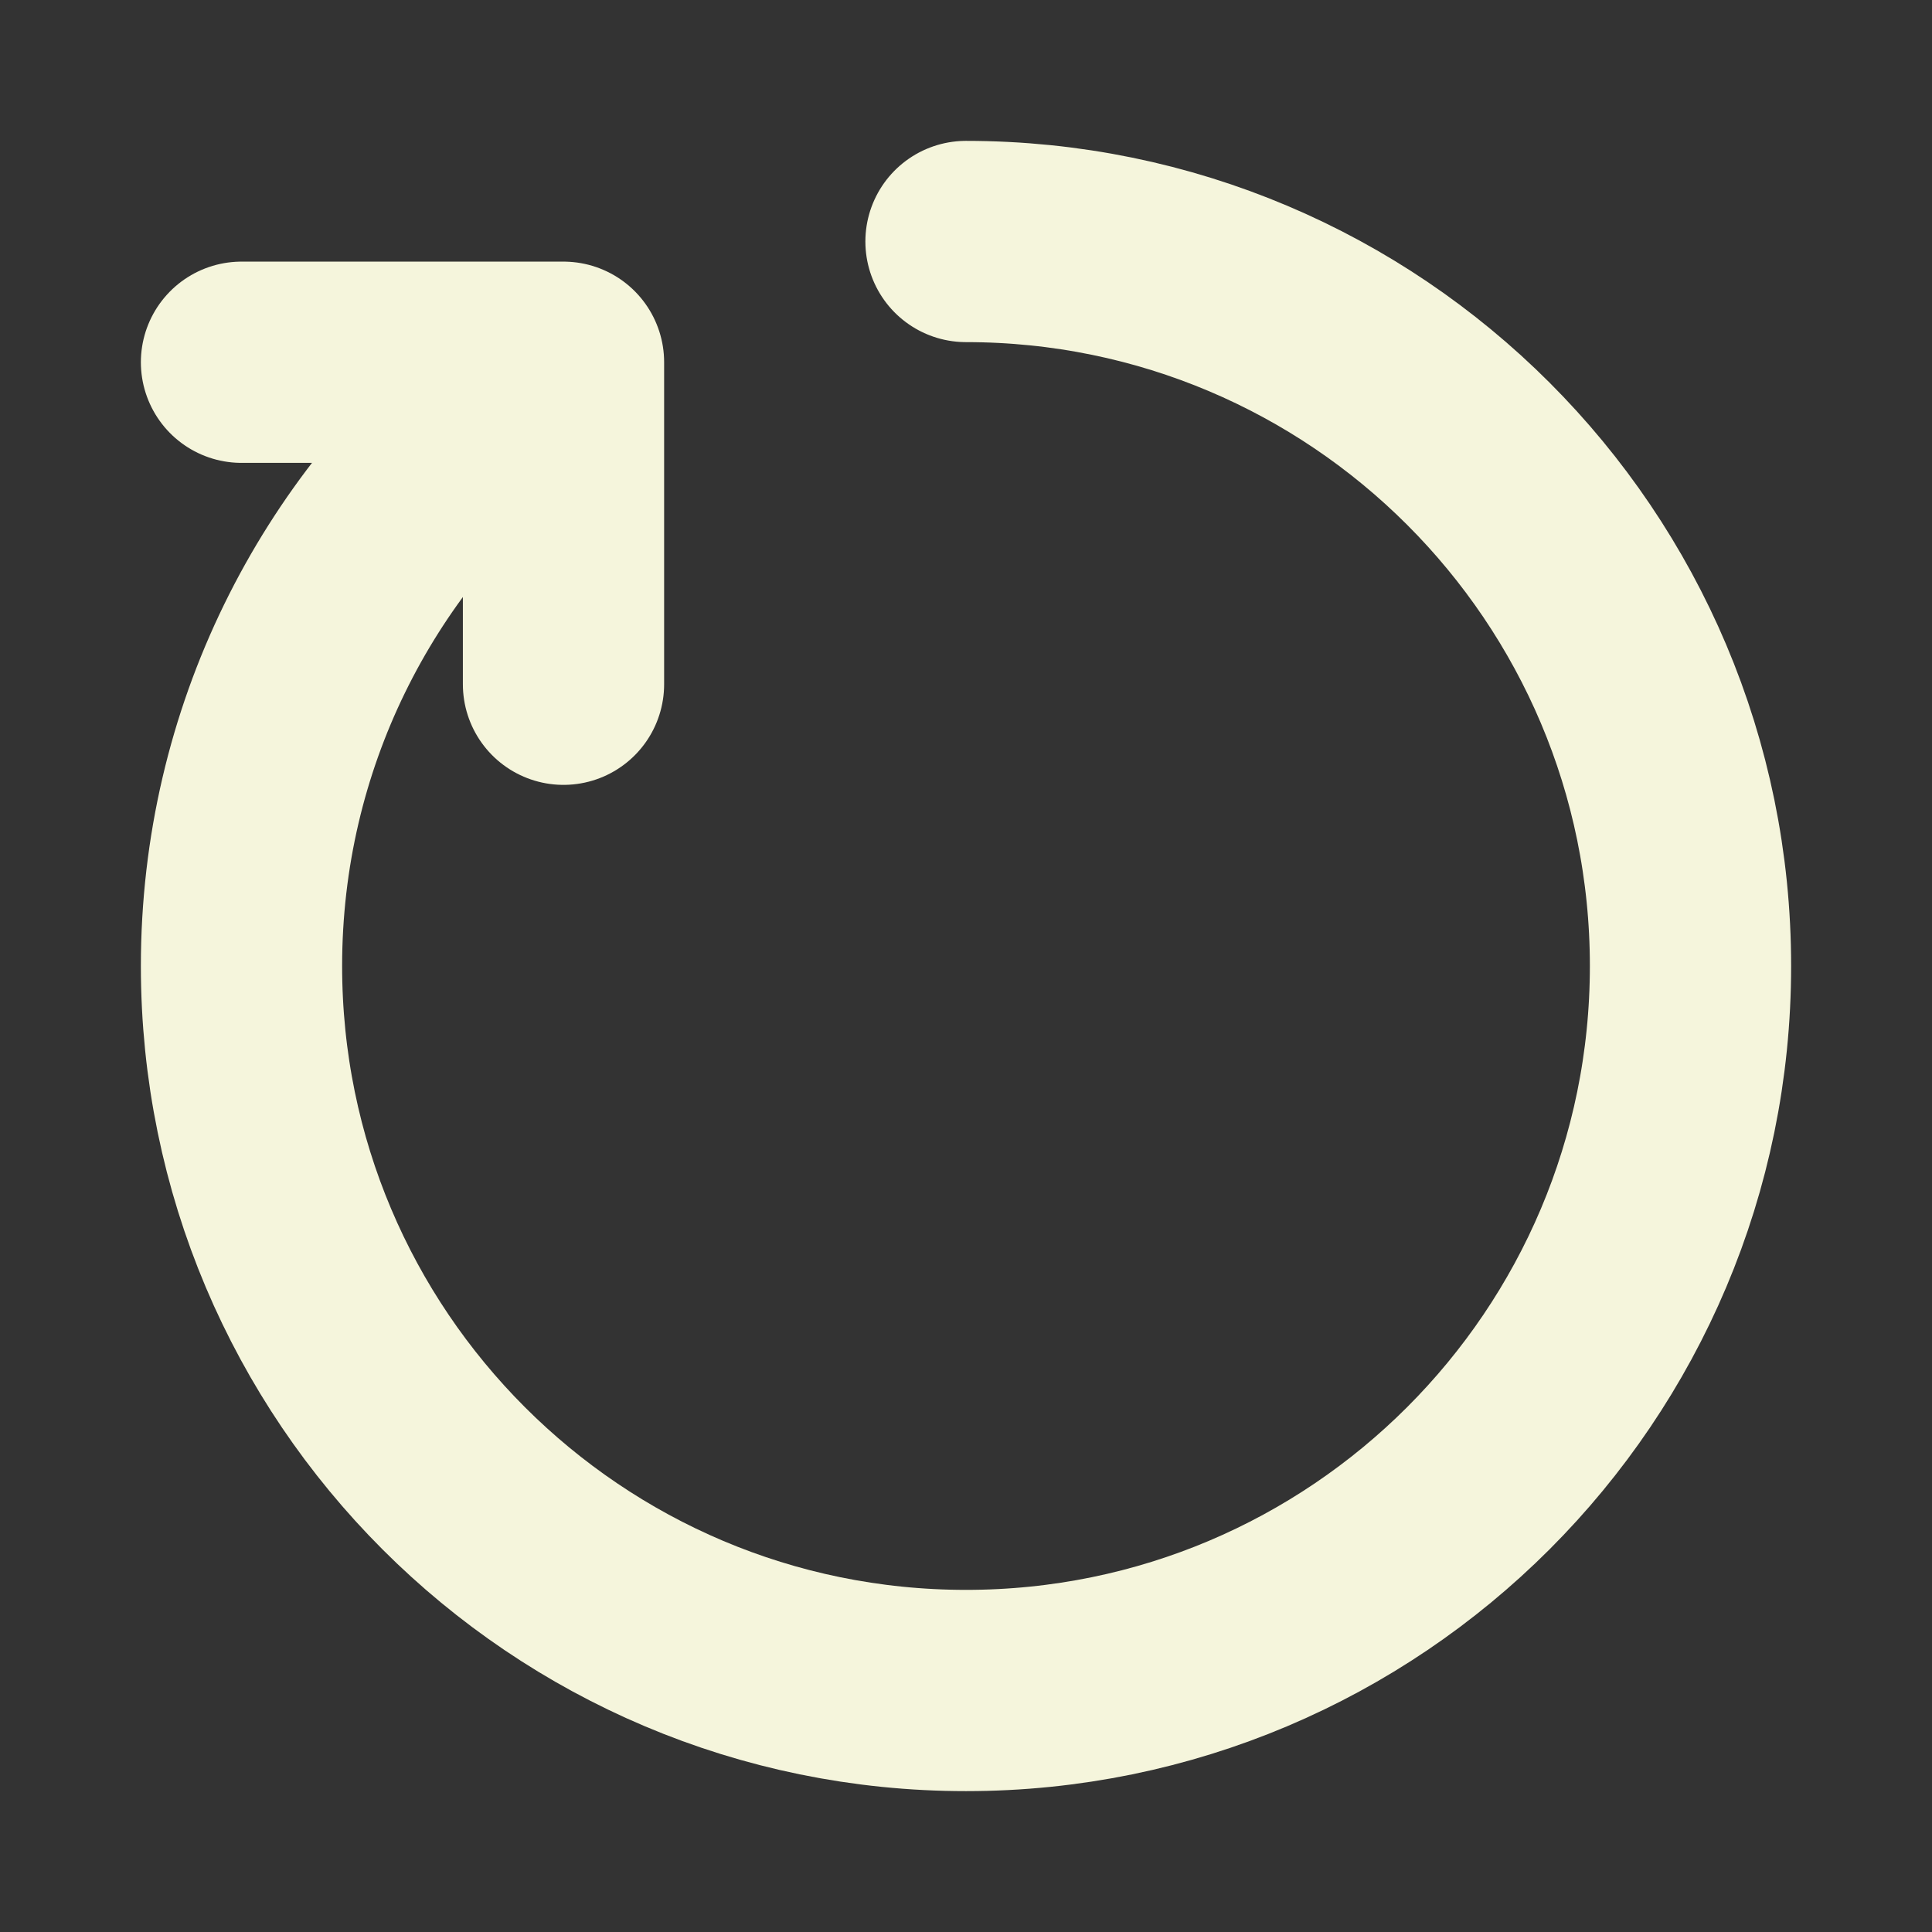<?xml version="1.0" encoding="utf-8"?>

<!-- Uploaded to: SVG Repo, www.svgrepo.com, Generator: SVG Repo Mixer Tools -->
<svg width="75px" height="75px" viewBox="0 0 24 24" fill="none" xmlns="http://www.w3.org/2000/svg">
<rect x="0" y="0" width="24" height="24" fill="#333333" stroke="none"/>
<g clip-path="url(#clip0_429_11071)">
<path d="M12 3C16.971 3 21 7.029 21 12C21 16.97 16.971 21 12 21C7.029 21 3 16.97 3 12C3 9.173 4.304 6.65 6.343 5" stroke="beige" stroke-width="2.5" stroke-linecap="round" stroke-linejoin="round"/>
<path d="M3 4.5H7V8.5" stroke="beige" stroke-width="2.5" stroke-linecap="round" stroke-linejoin="round"/>
</g>
<defs>
<clipPath id="clip0_429_11071">
<rect width="24" height="24" fill="white"/>
</clipPath>
</defs>
</svg>